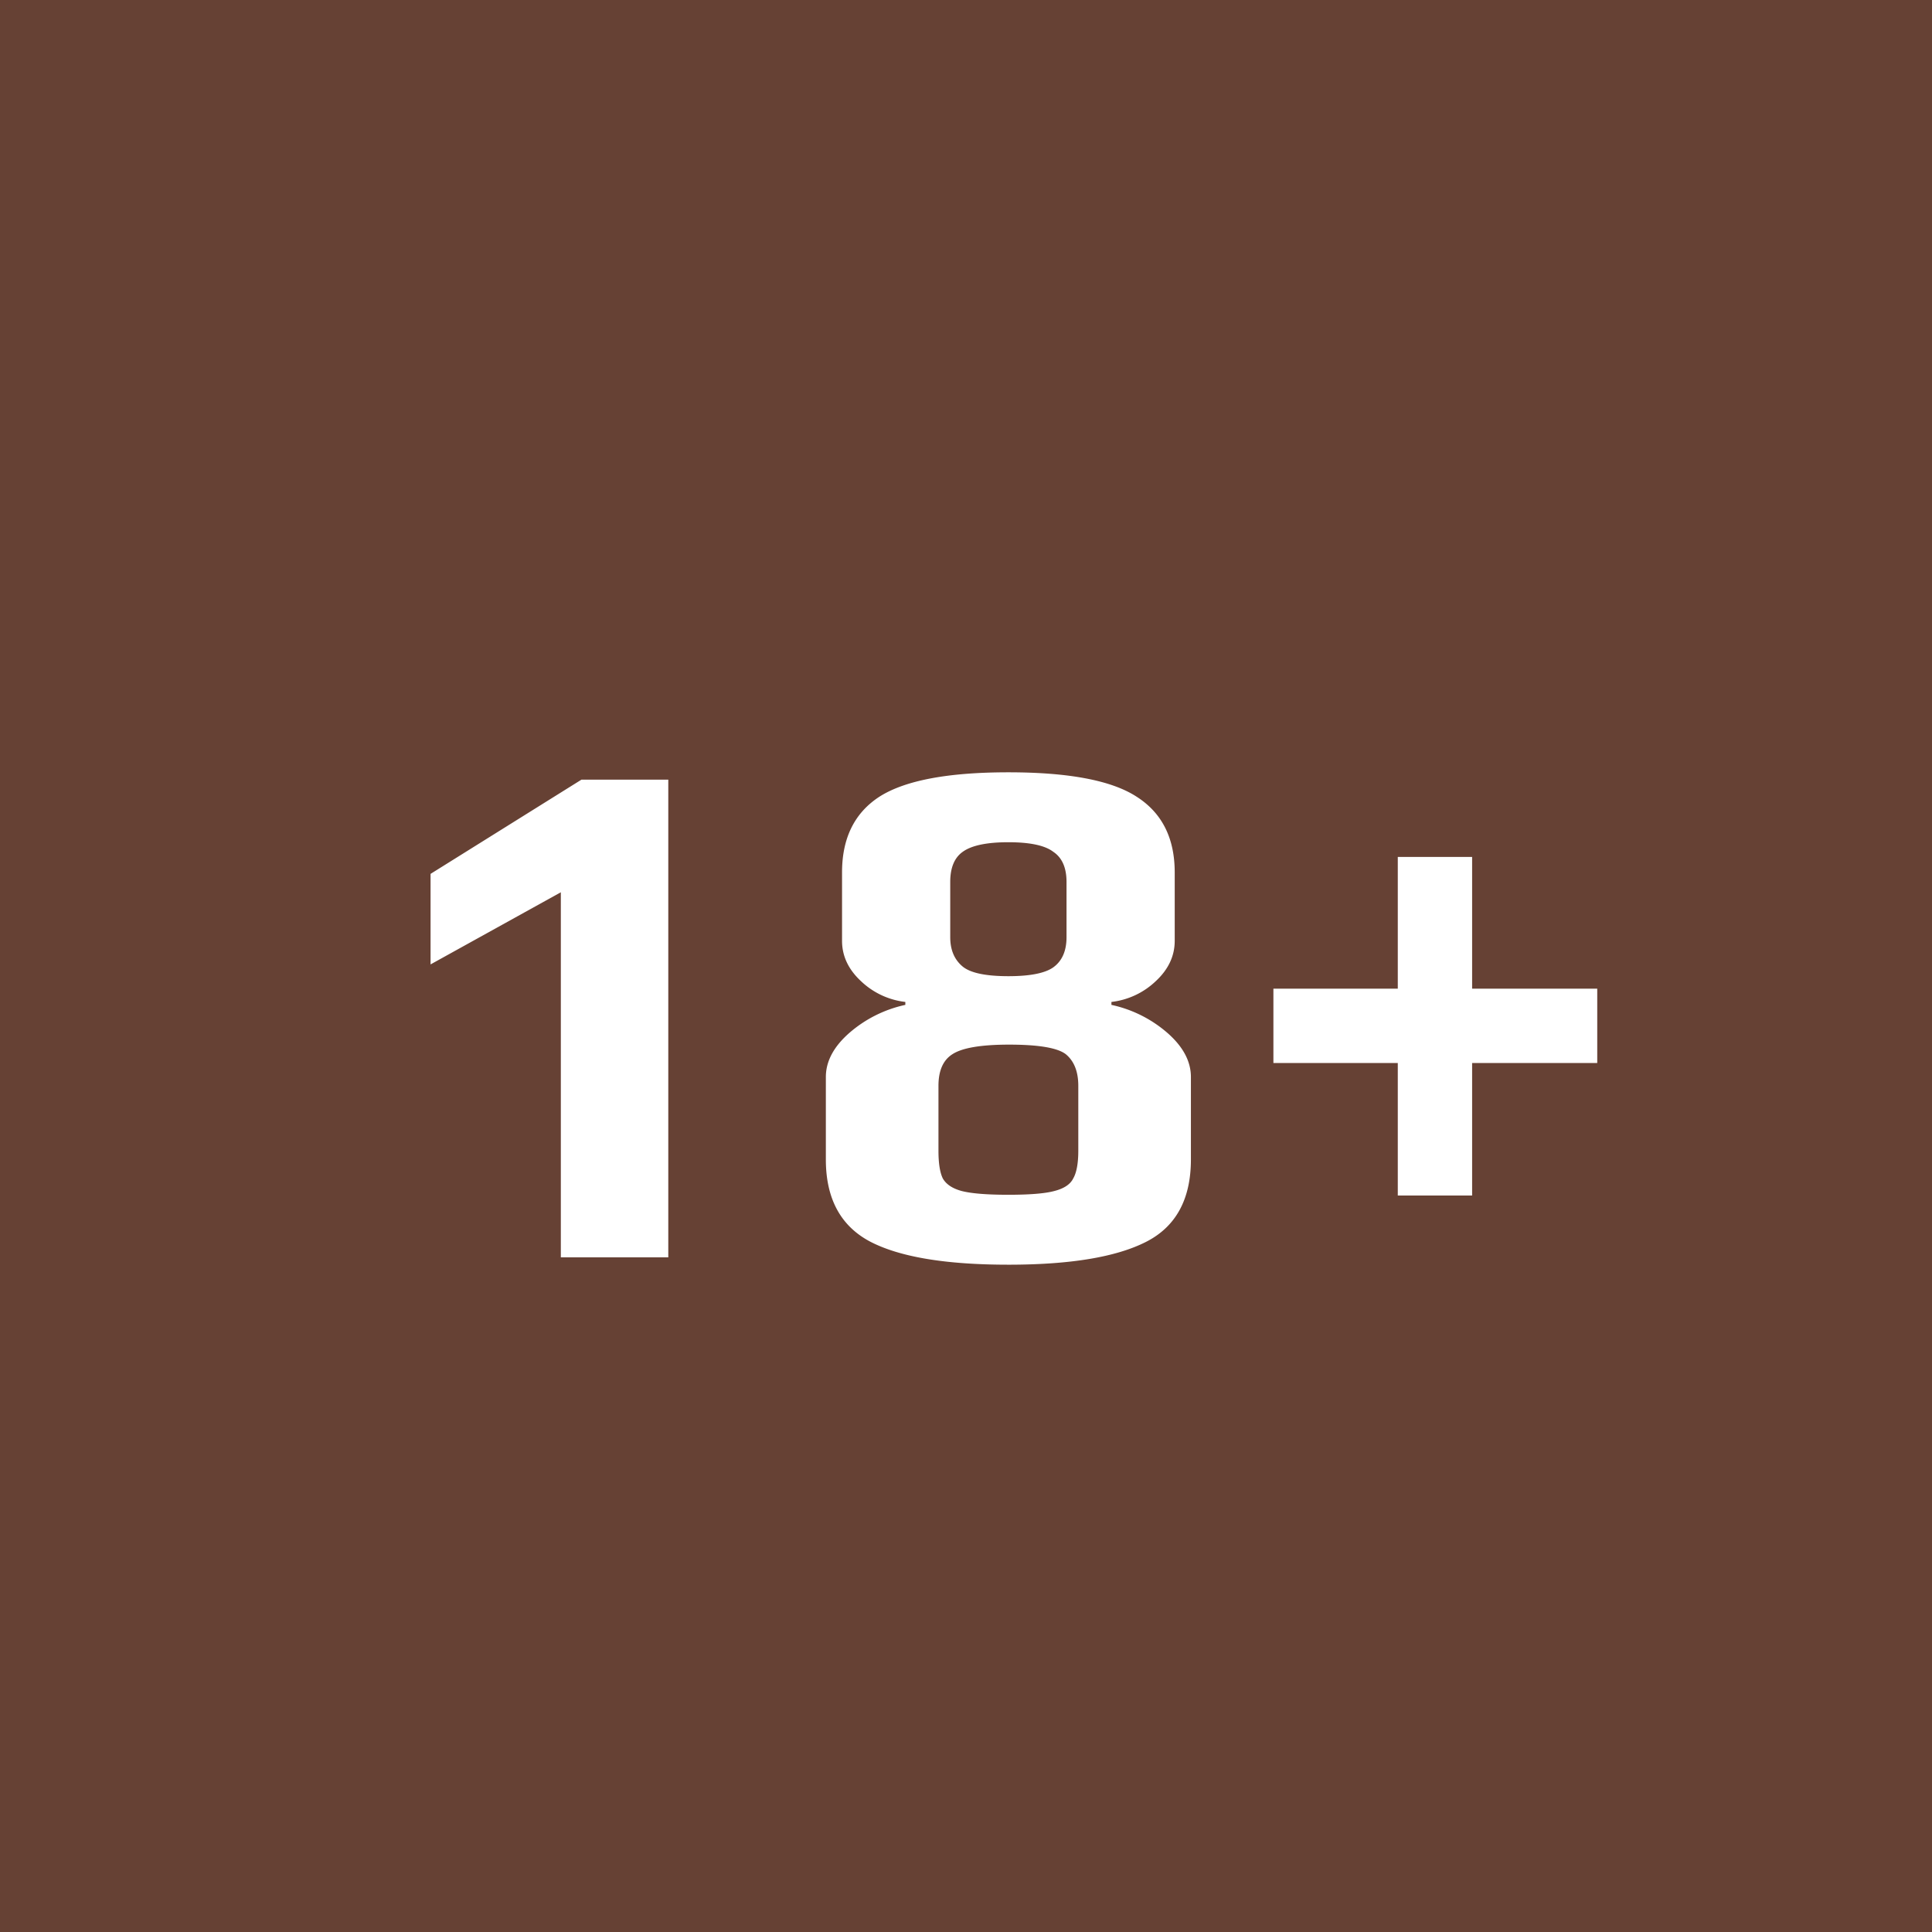<svg width="63" height="63" fill="none" xmlns="http://www.w3.org/2000/svg"><rect width="100%" height="100%" fill="#808080" stroke="none"/><g clip-path="url(#a)"><path fill="#664134" d="M0 0h63v63H0z"/><path d="m18.288 29.096-4.248 2.352v-2.952l4.92-3.072h2.832V41h-3.504V29.096ZM32.882 41.24c-2.064 0-3.576-.256-4.536-.768-.944-.512-1.416-1.4-1.416-2.664V35.12c0-.512.256-.992.768-1.44a4.1 4.1 0 0 1 1.824-.912v-.096a2.51 2.51 0 0 1-1.44-.672c-.416-.384-.624-.824-.624-1.32v-2.232c0-1.12.408-1.944 1.224-2.472.832-.528 2.232-.792 4.2-.792s3.36.264 4.176.792c.832.528 1.248 1.352 1.248 2.472v2.232c0 .496-.208.936-.624 1.32a2.51 2.51 0 0 1-1.44.672v.096a4.1 4.1 0 0 1 1.824.912c.512.448.768.928.768 1.44v2.688c0 1.296-.488 2.192-1.464 2.688s-2.472.744-4.488.744Zm0-9.408c.704 0 1.192-.096 1.464-.288.288-.208.432-.536.432-.984v-1.8c0-.464-.144-.792-.432-.984-.272-.208-.76-.312-1.464-.312s-1.2.104-1.488.312c-.272.192-.408.52-.408.984v1.8c0 .416.136.736.408.96.256.208.752.312 1.488.312Zm0 7.128c.688 0 1.184-.04 1.488-.12.32-.08.528-.216.624-.408.112-.192.168-.496.168-.912v-2.112c0-.464-.136-.808-.408-1.032-.272-.208-.888-.312-1.848-.312-.912 0-1.528.104-1.848.312-.304.192-.456.536-.456 1.032v2.112c0 .416.048.72.144.912.112.192.32.328.624.408.32.08.824.12 1.512.12Zm12.698-4.296h-4.056V32.24h4.056v-4.296h2.424v4.296h4.08v2.424h-4.08v4.32H45.58v-4.32Z" fill="#fff"/></g><defs><clipPath id="a"><path fill="#fff" d="M0 0h63v63H0z"/></clipPath></defs></svg>